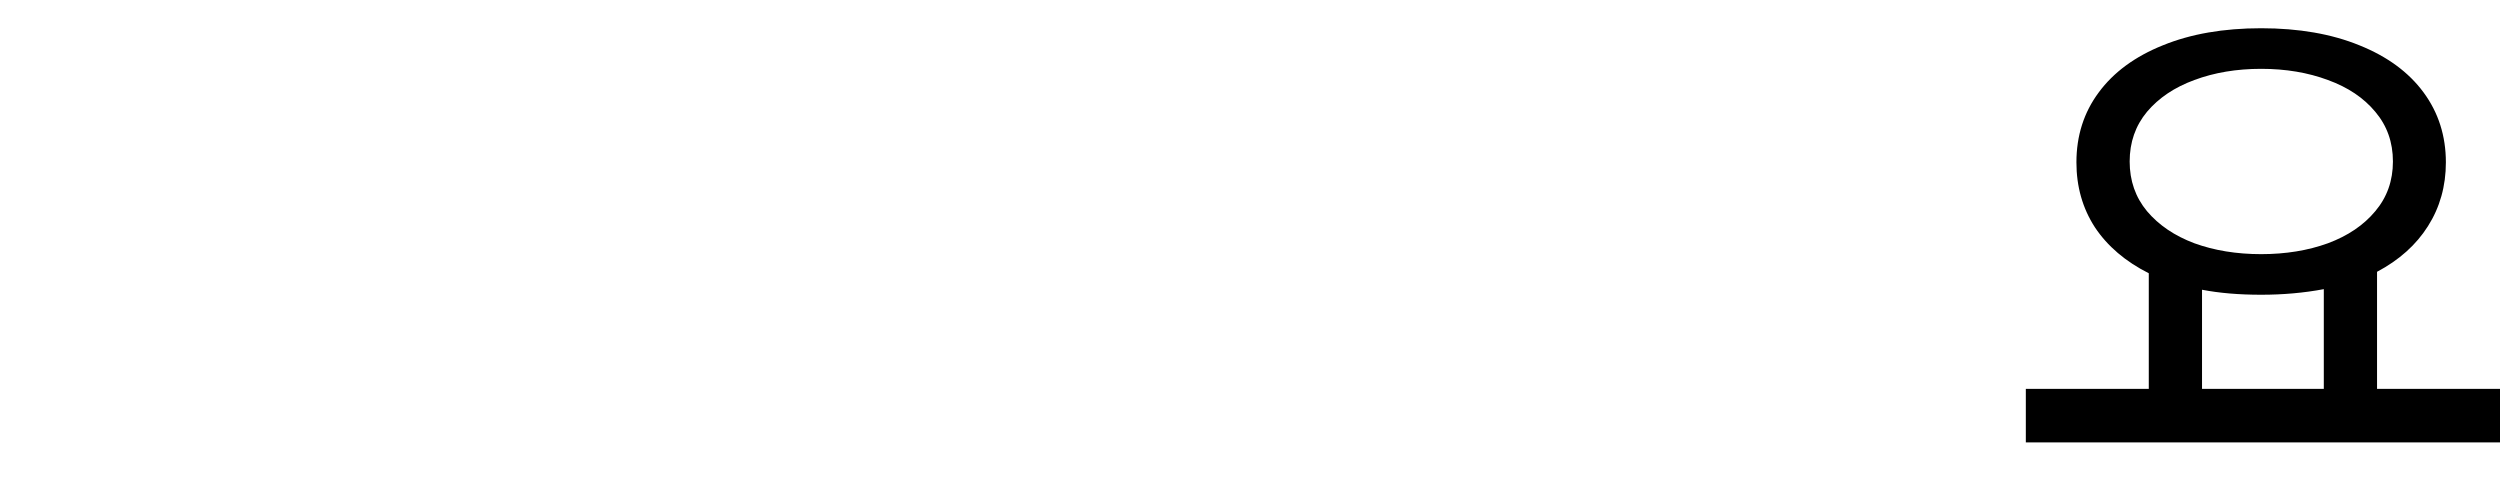 <?xml version="1.0" encoding="utf-8"?>
<svg xmlns="http://www.w3.org/2000/svg" xmlns:ev="http://www.w3.org/2001/xml-events" xmlns:xlink="http://www.w3.org/1999/xlink" version="1.1" baseProfile="full" width="8499.0" height="1696.0" viewBox="83.0 -1568.0 8499.0 1696.0">
<defs/>
<g><path d="M 7770 -566 C 7694.667 -566 7627.667 -571.667 7569 -583 C 7569 -470.667 7569 -358.333 7569 -246 C 7707 -246 7845 -246 7983 -246 C 7983 -359 7983 -472 7983 -585 C 7915.667 -572.333 7844.667 -566 7770 -566z M 6970 -246 C 7109.333 -246 7248.667 -246 7388 -246 C 7388 -377 7388 -508 7388 -639 C 7308.667 -679 7247.667 -731 7205 -795 C 7163 -859.667 7142 -933.333 7142 -1016 C 7142 -1106.667 7167.333 -1186 7218 -1254 C 7268.667 -1322.667 7341.333 -1376 7436 -1414 C 7530.667 -1452.667 7642 -1472 7770 -1472 C 7898 -1472 8009.333 -1452.667 8104 -1414 C 8198.667 -1376 8271.333 -1322.667 8322 -1254 C 8372.667 -1185.333 8398 -1106 8398 -1016 C 8398 -935.333 8377.667 -863 8337 -799 C 8297 -735.667 8239.333 -684 8164 -644 C 8164 -511.333 8164 -378.667 8164 -246 C 8303.333 -246 8442.667 -246 8582 -246 C 8582 -185.333 8582 -124.667 8582 -64 C 8044.667 -64 7507.333 -64 6970 -64 C 6970 -124.667 6970 -185.333 6970 -246z M 7323 -1019 C 7323 -953.667 7342.667 -897.333 7382 -850 C 7422 -802.667 7475.667 -766.333 7543 -741 C 7611 -716.333 7686.667 -704 7770 -704 C 7853.333 -704 7929 -716.333 7997 -741 C 8065 -766.333 8118.667 -802.667 8158 -850 C 8198 -897.333 8218 -953.667 8218 -1019 C 8218 -1084.333 8198 -1140.667 8158 -1188 C 8118.667 -1235.333 8065 -1271.333 7997 -1296 C 7929 -1321.333 7853.333 -1334 7770 -1334 C 7686.667 -1334 7611 -1321.333 7543 -1296 C 7475.667 -1271.333 7422 -1235.333 7382 -1188 C 7342.667 -1140.667 7323 -1084.333 7323 -1019z "/>
</g></svg>
